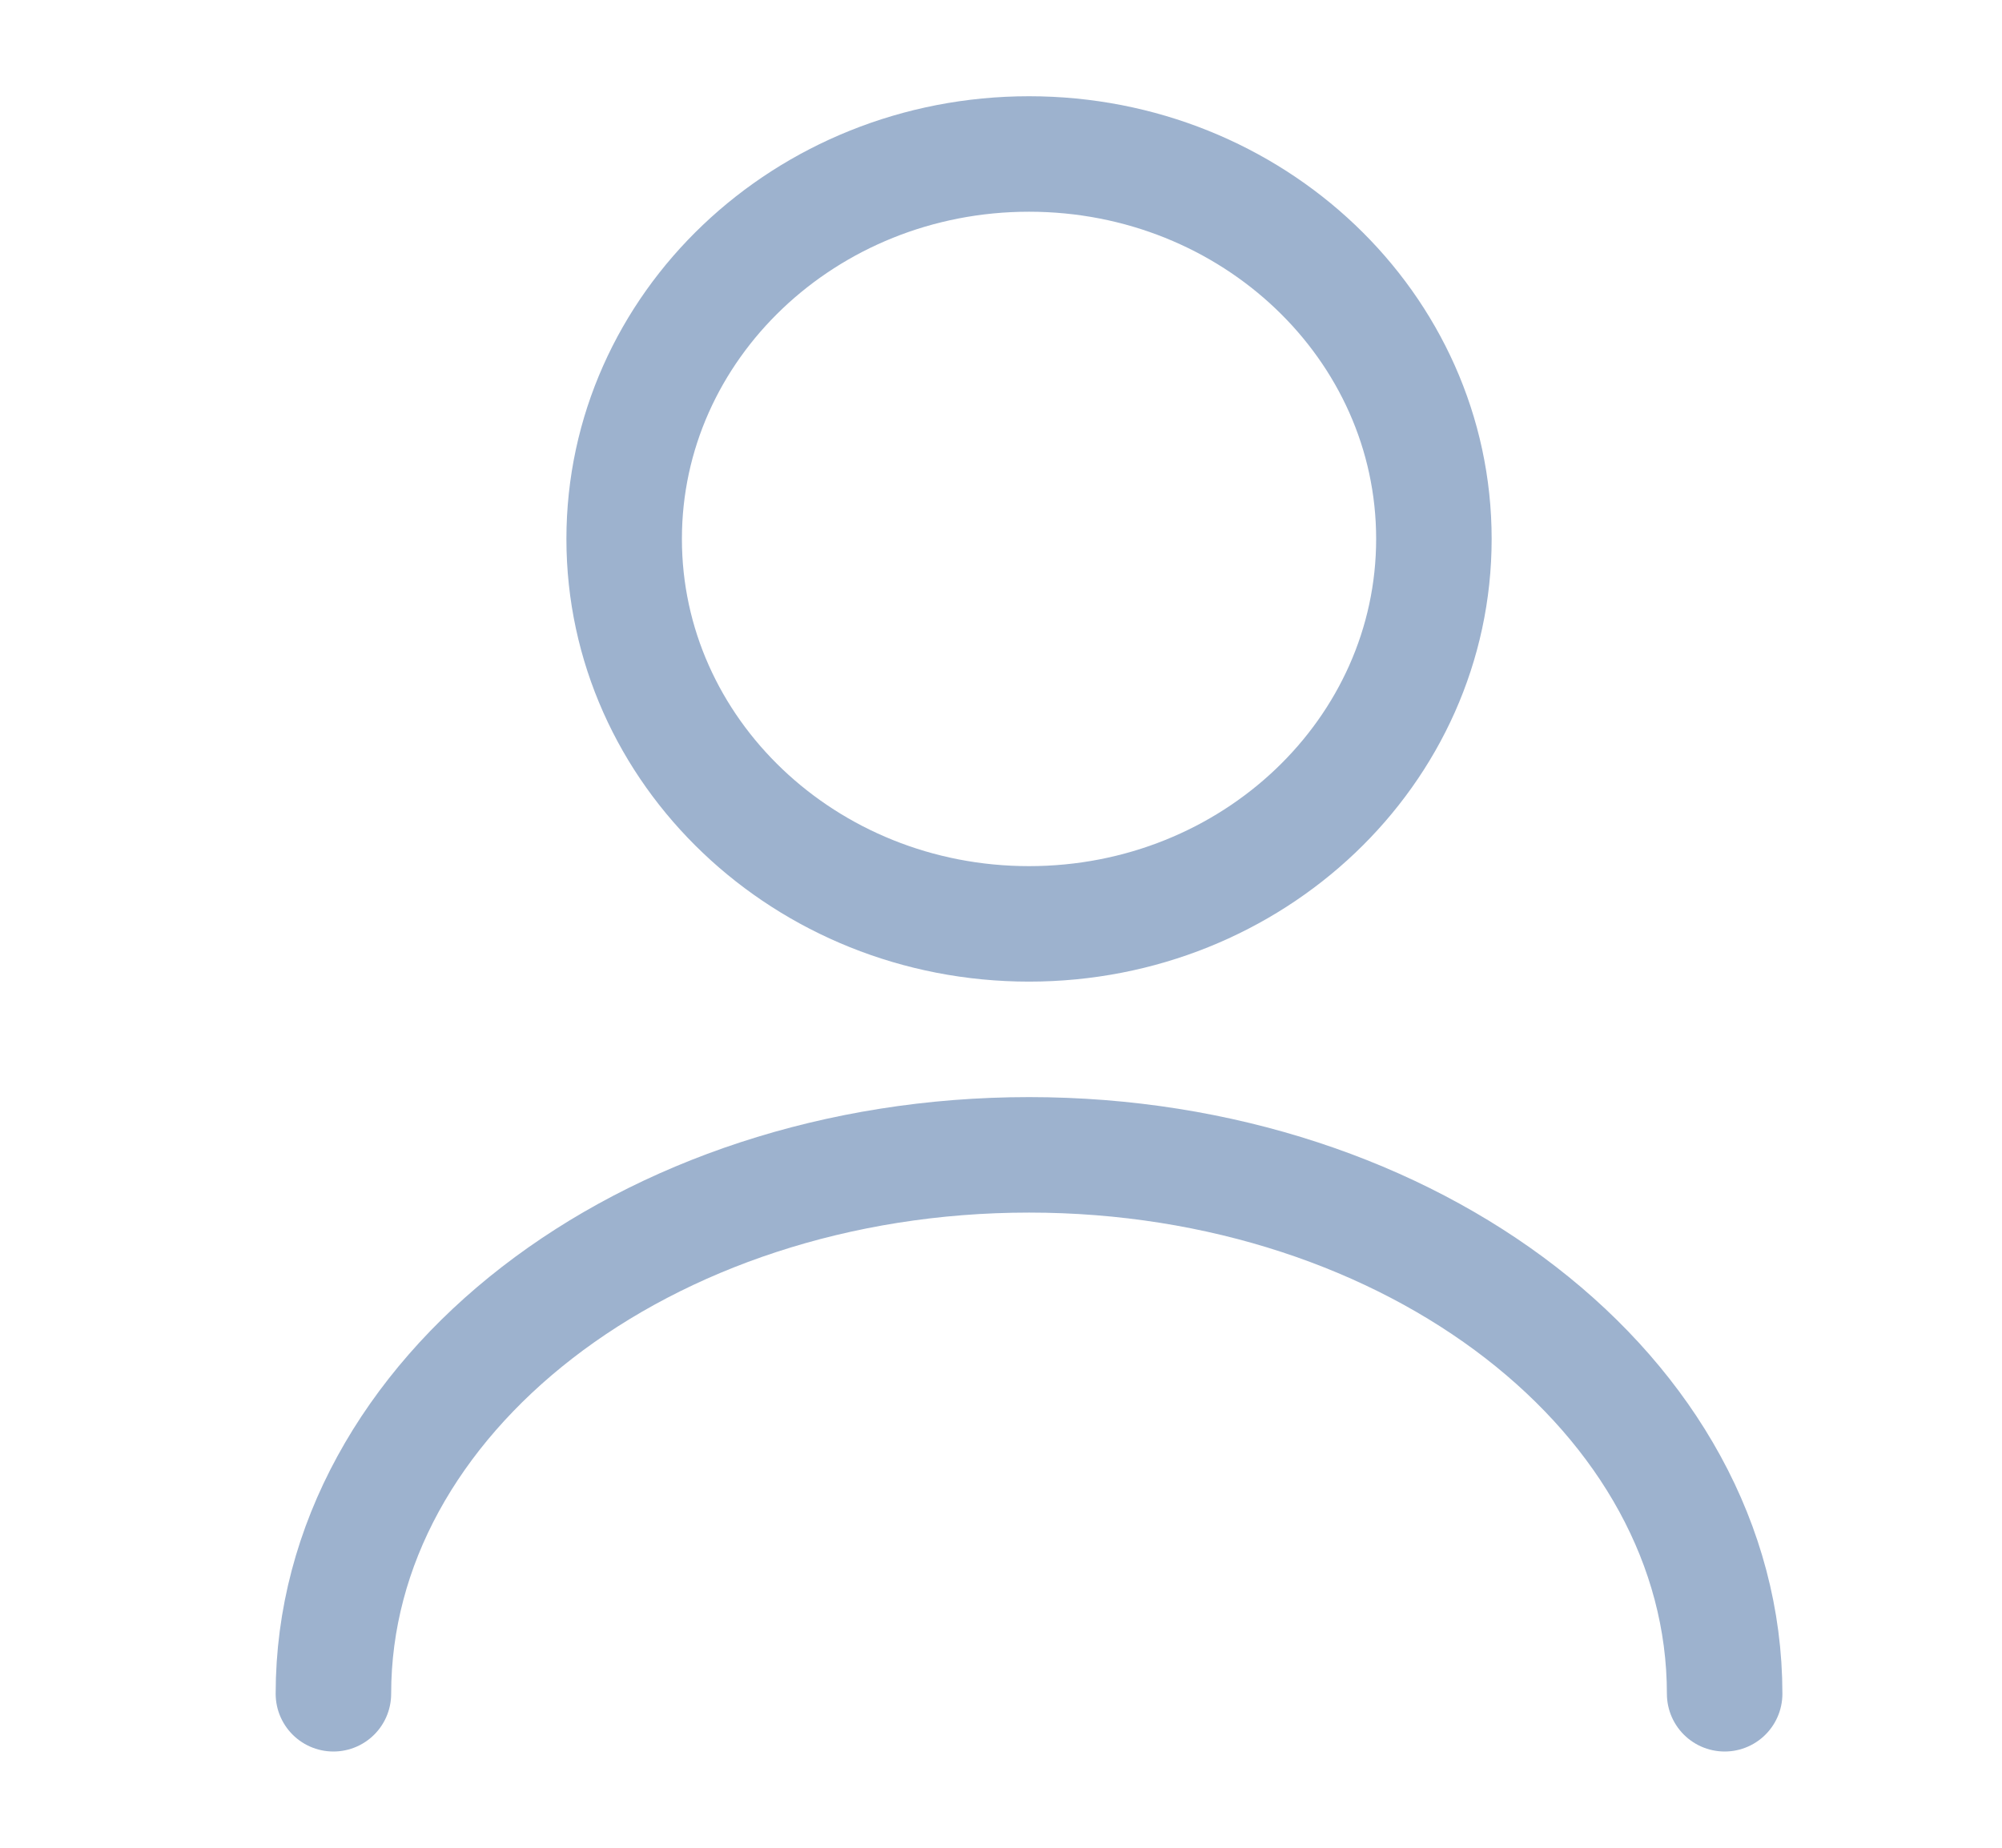 <svg width="26" height="24" viewBox="0 0 26 24" fill="none" xmlns="http://www.w3.org/2000/svg">
<path d="M13.364 12C16.268 12 18.622 9.761 18.622 7C18.622 4.239 16.268 2 13.364 2C10.46 2 8.106 4.239 8.106 7C8.106 9.761 10.46 12 13.364 12Z" stroke="#9DB2CE" stroke-width="1.5" stroke-linecap="round" stroke-linejoin="round"/>
<path d="M22.398 22C22.398 18.13 18.349 15 13.364 15C8.379 15 4.33 18.13 4.33 22" stroke="#9DB2CE" stroke-width="1.5" stroke-linecap="round" stroke-linejoin="round"/>
</svg>
